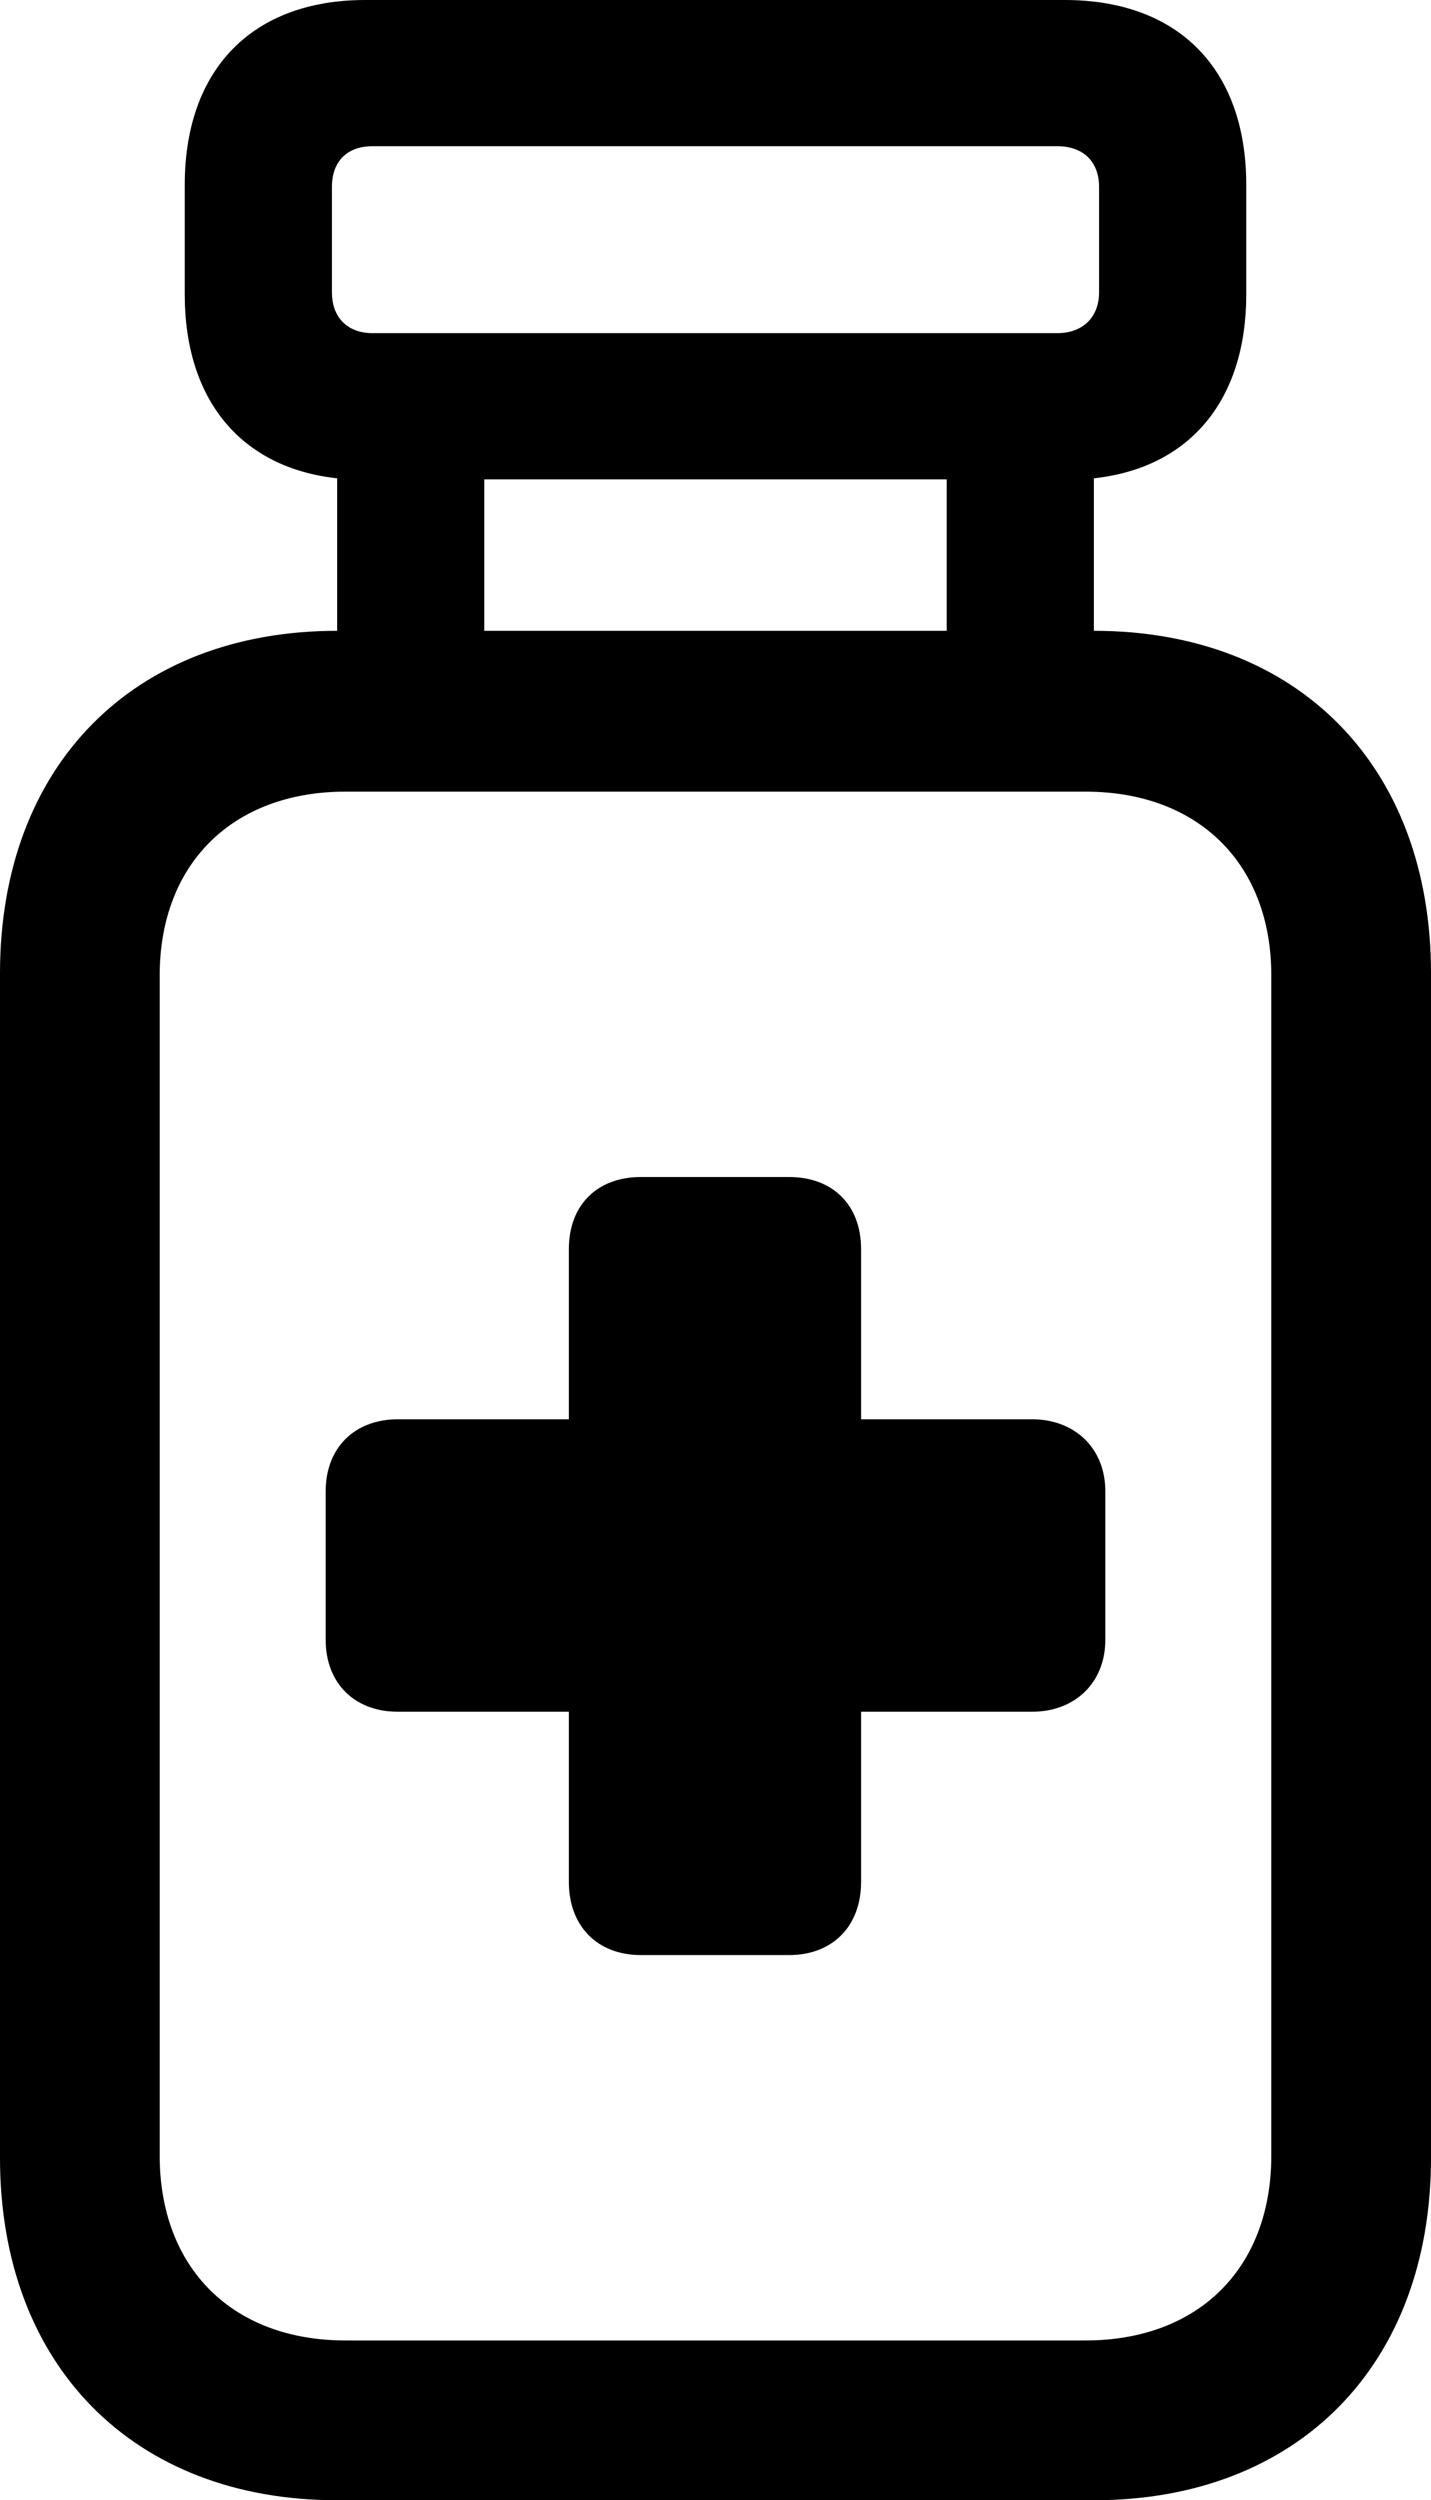 <?xml version="1.0" encoding="UTF-8" standalone="no"?>
<svg xmlns="http://www.w3.org/2000/svg"
     width="669.434" height="1168.945"
     viewBox="0 0 669.434 1168.945"
     fill="currentColor">
  <path d="M-0.002 1008.79C-0.002 1105.96 62.498 1168.95 157.718 1168.95H511.718C606.938 1168.95 669.438 1105.96 669.438 1008.79V455.08C669.438 357.91 606.938 294.92 511.718 294.92V223.63C556.638 218.75 583.008 187.01 583.008 137.7V86.43C583.008 32.23 551.268 0 498.048 0H170.898C118.168 0 86.428 32.23 86.428 86.43V137.7C86.428 187.01 112.788 218.75 157.718 223.63V294.92C62.498 294.92 -0.002 357.91 -0.002 455.08ZM155.278 136.72V87.4C155.278 75.68 162.108 68.36 174.318 68.36H494.628C506.838 68.36 514.158 75.68 514.158 87.4V136.72C514.158 147.95 506.838 155.76 494.628 155.76H174.318C162.108 155.76 155.278 147.95 155.278 136.72ZM226.558 294.92V224.12H442.868V294.92ZM74.708 1007.81V456.05C74.708 403.81 108.888 370.12 161.618 370.12H507.808C560.548 370.12 594.728 403.81 594.728 456.05V1007.81C594.728 1060.55 560.548 1094.24 507.808 1094.24H161.618C108.888 1094.24 74.708 1060.55 74.708 1007.81ZM152.348 766.6C152.348 787.11 166.018 800.29 186.038 800.29H266.118V879.88C266.118 900.39 279.298 914.06 299.808 914.06H369.138C389.648 914.06 402.828 900.39 402.828 879.88V800.29H482.908C502.438 800.29 517.088 787.11 517.088 766.6V697.27C517.088 676.76 502.438 663.57 482.908 663.57H402.828V583.98C402.828 563.48 389.648 550.29 369.138 550.29H299.808C279.298 550.29 266.118 563.48 266.118 583.98V663.57H186.038C166.018 663.57 152.348 676.76 152.348 697.27Z"/>
</svg>